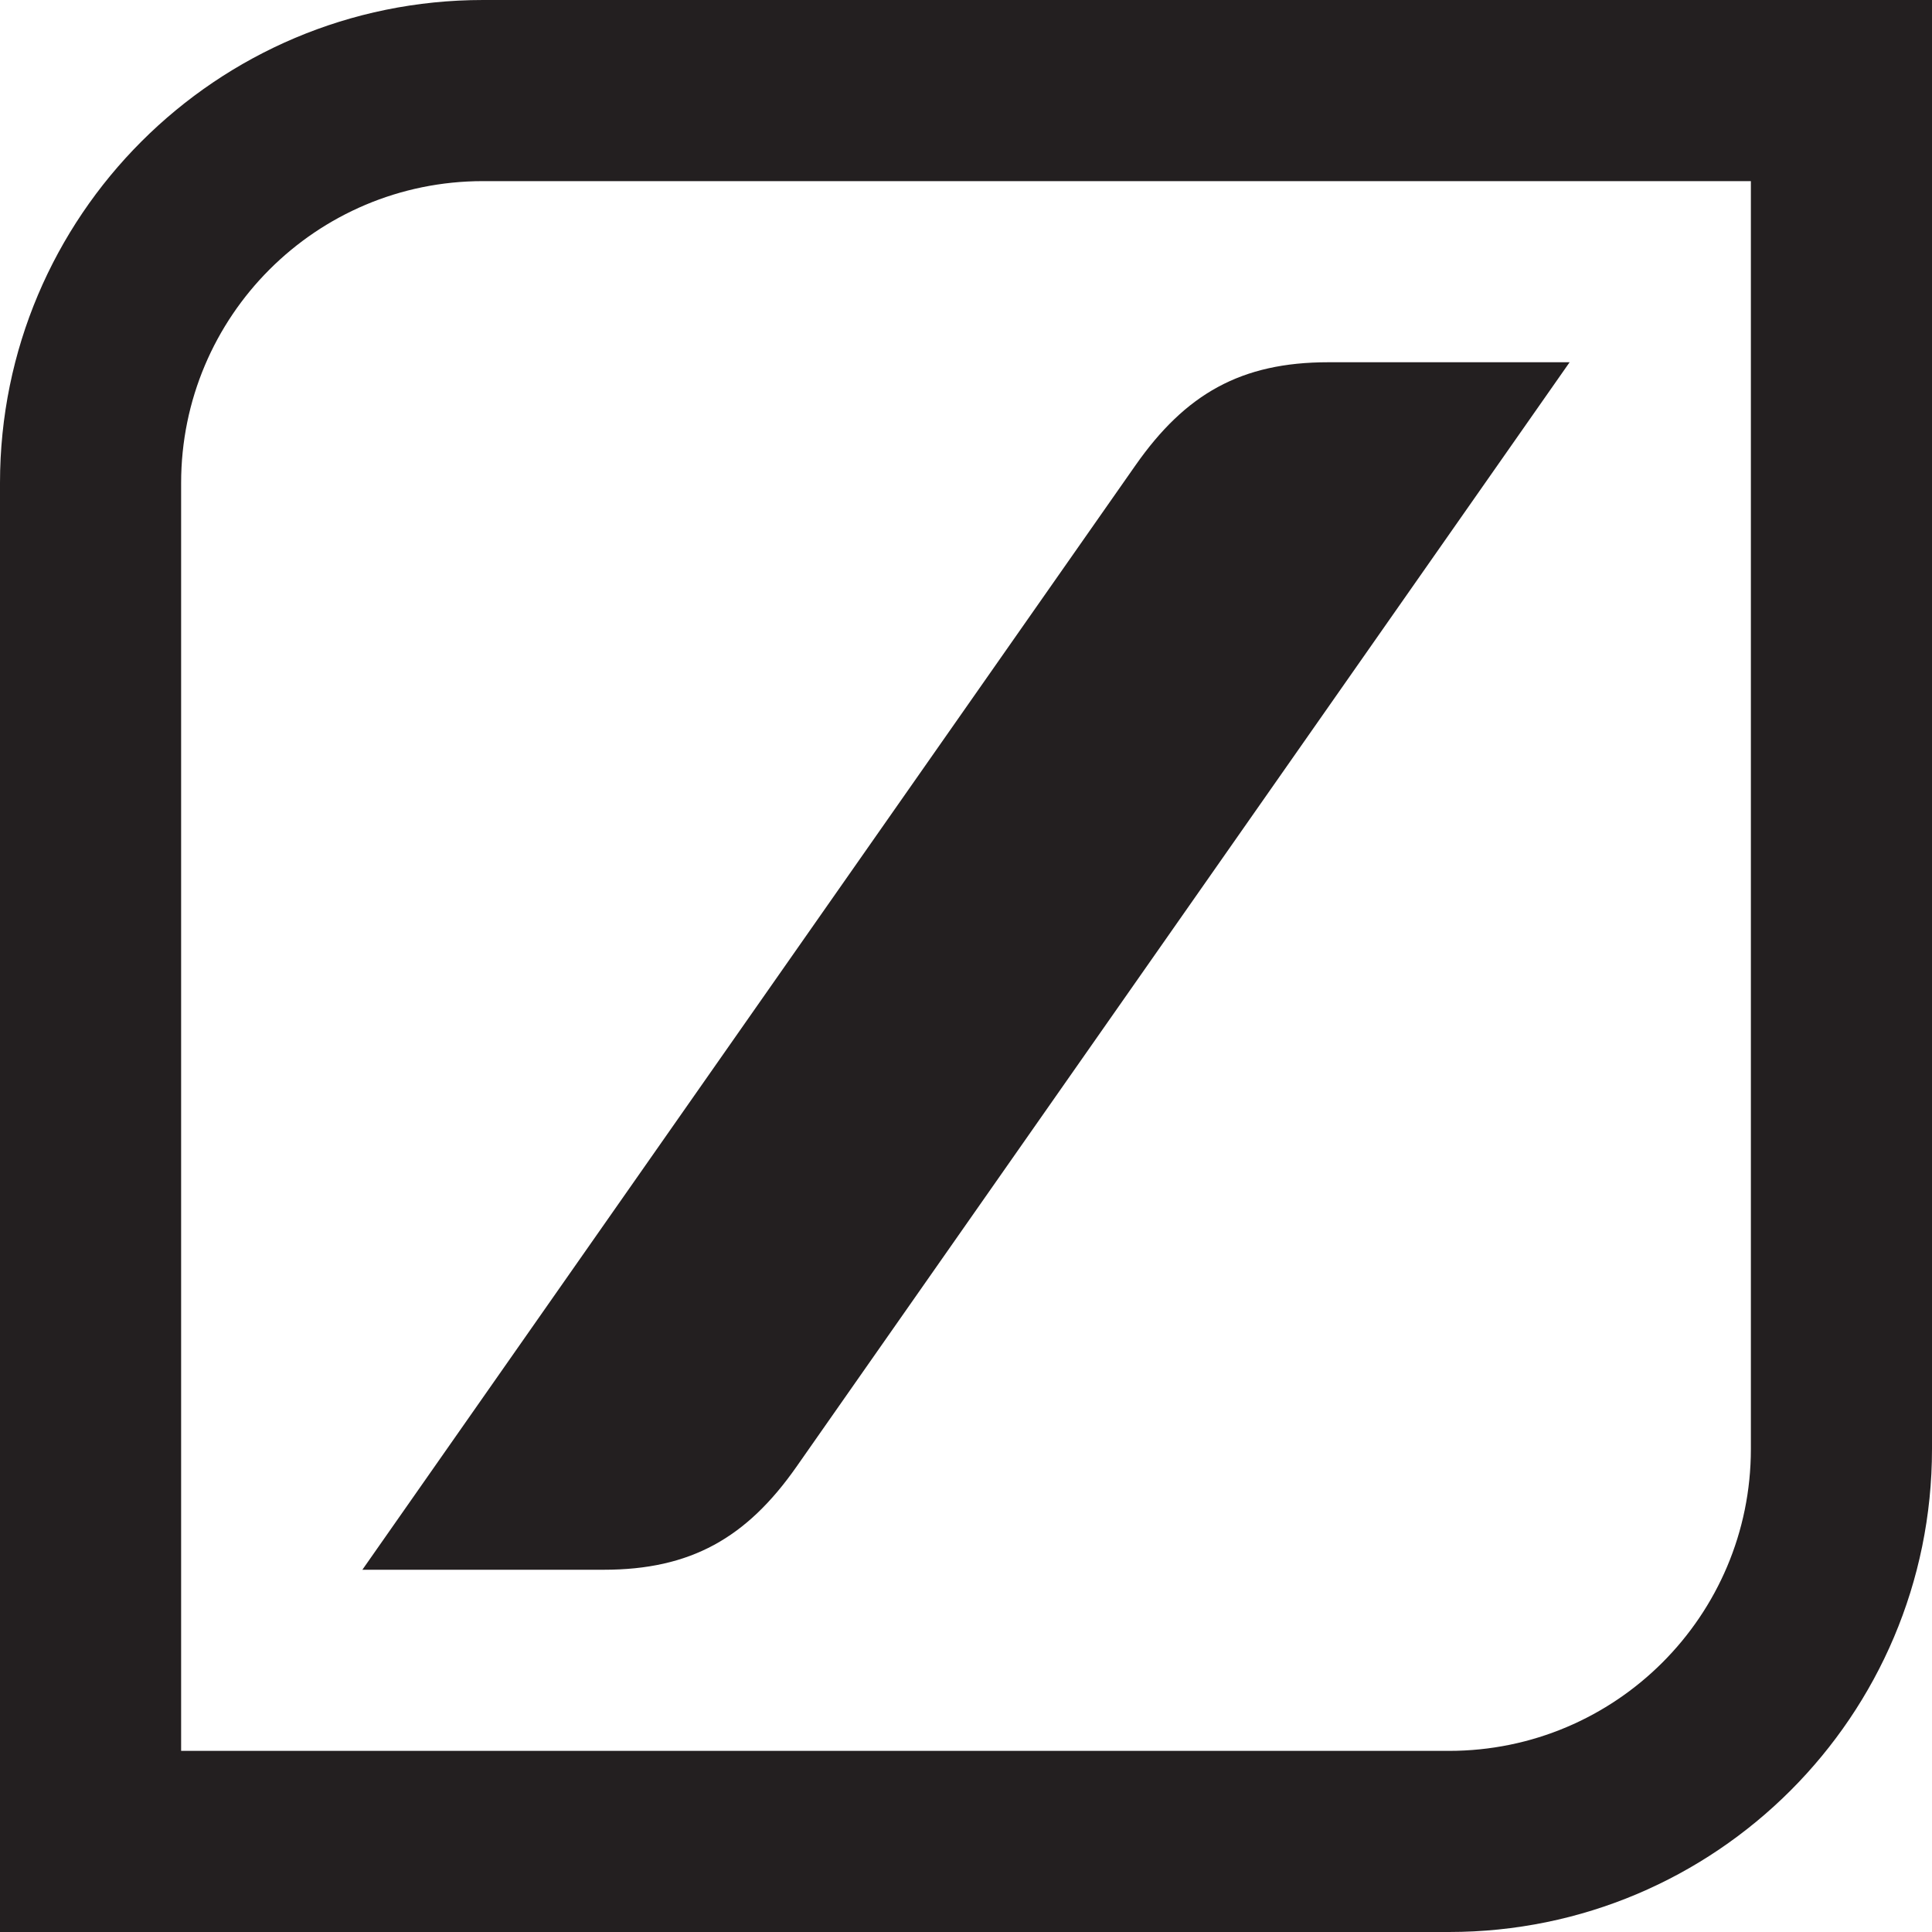 <?xml version="1.0" encoding="iso-8859-1"?>
<!-- Generator: Adobe Illustrator 16.0.0, SVG Export Plug-In . SVG Version: 6.00 Build 0)  -->
<!DOCTYPE svg PUBLIC "-//W3C//DTD SVG 1.1//EN" "http://www.w3.org/Graphics/SVG/1.1/DTD/svg11.dtd">
<svg version="1.1" id="icone" xmlns="http://www.w3.org/2000/svg" xmlns:xlink="http://www.w3.org/1999/xlink" x="0px" y="0px"
	 width="16px" height="16px" viewBox="0 0 16 16" style="enable-background:new 0 0 16 16;" xml:space="preserve">
<path style="fill:#231F20;" d="M4.001,0C1.791,0,0,1.79,0,4v12h12c2.208,0,4-1.79,4-4V0H4.001z M14.5,12c0,1.381-1.119,2.5-2.5,2.5
	h-10.5V4c0-1.381,1.118-2.5,2.5-2.5H14.5V12z M12.999,3l-6.403,9.147C6.183,12.737,5.719,13,5,13H3.001l6.403-9.147
	C9.817,3.263,10.277,3,11,3H12.999z"/>
</svg>

